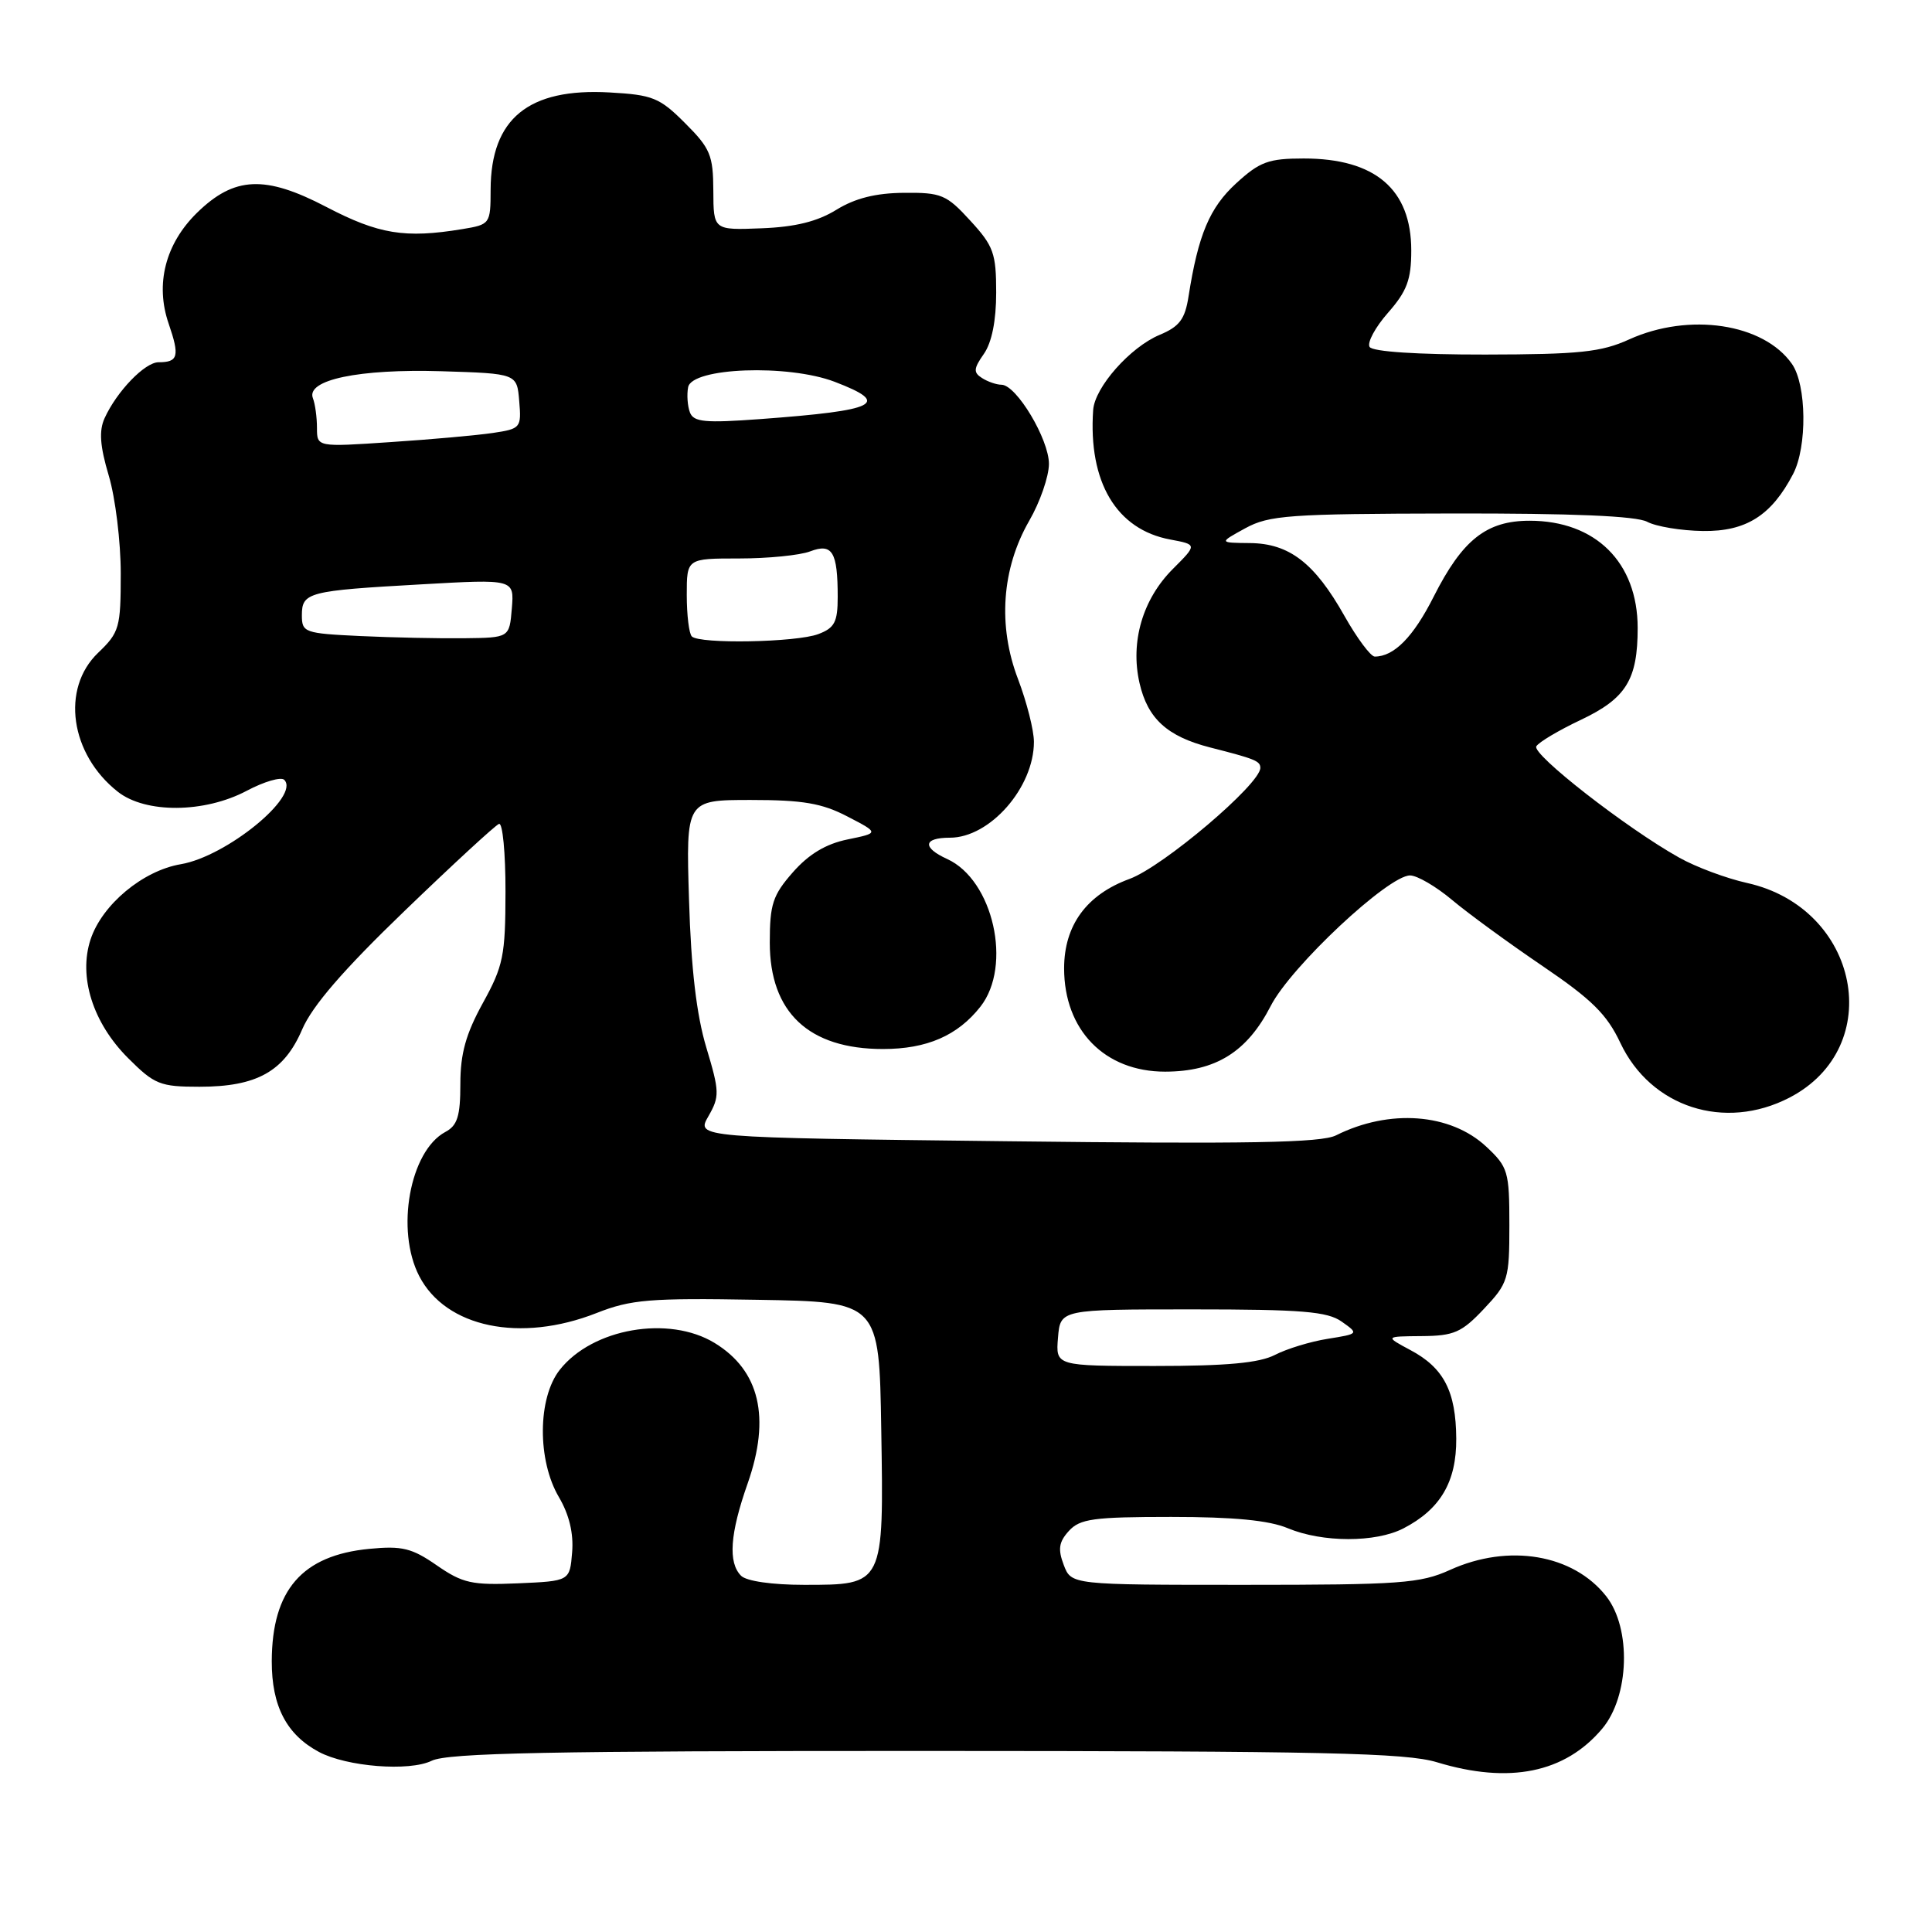 <?xml version="1.0" encoding="UTF-8" standalone="no"?>
<!DOCTYPE svg PUBLIC "-//W3C//DTD SVG 1.1//EN" "http://www.w3.org/Graphics/SVG/1.1/DTD/svg11.dtd" >
<svg xmlns="http://www.w3.org/2000/svg" xmlns:xlink="http://www.w3.org/1999/xlink" version="1.1" viewBox="0 0 256 256">
 <g >
 <path fill="currentColor"
d=" M 122.70 232.01 C 175.43 232.02 186.29 232.26 190.41 233.51 C 199.99 236.42 207.37 234.92 212.30 229.06 C 215.91 224.77 216.18 215.77 212.83 211.51 C 208.45 205.94 199.90 204.50 192.14 208.02 C 188.20 209.81 185.56 210.00 164.87 210.00 C 141.95 210.00 141.95 210.00 140.95 207.36 C 140.16 205.28 140.30 204.32 141.63 202.86 C 143.09 201.25 144.88 201.00 155.19 201.00 C 163.48 201.00 168.15 201.45 170.65 202.50 C 175.23 204.41 182.28 204.42 185.96 202.52 C 190.86 199.99 193.00 196.34 192.96 190.62 C 192.92 184.36 191.31 181.24 186.88 178.89 C 183.50 177.08 183.50 177.08 188.38 177.04 C 192.66 177.01 193.68 176.56 196.63 173.43 C 199.84 170.03 200.00 169.50 200.00 162.33 C 200.00 155.22 199.83 154.64 196.93 151.93 C 192.19 147.51 184.11 146.90 177.03 150.44 C 175.06 151.43 165.40 151.60 133.37 151.22 C 92.24 150.74 92.24 150.74 93.86 147.92 C 95.37 145.29 95.35 144.66 93.59 138.80 C 92.29 134.47 91.57 128.35 91.30 119.25 C 90.89 106.00 90.89 106.00 99.49 106.00 C 106.37 106.00 108.92 106.43 112.29 108.19 C 116.50 110.37 116.50 110.37 112.31 111.23 C 109.43 111.82 107.17 113.18 105.06 115.58 C 102.39 118.62 102.00 119.82 102.00 124.90 C 102.00 134.15 107.16 139.00 117.00 139.00 C 122.81 139.00 126.89 137.23 129.91 133.39 C 134.17 127.97 131.61 116.60 125.50 113.82 C 122.17 112.30 122.33 111.00 125.87 111.00 C 131.17 111.00 137.00 104.35 137.00 98.30 C 137.00 96.76 136.05 93.03 134.90 90.00 C 132.19 82.93 132.73 75.35 136.38 69.00 C 137.81 66.53 138.98 63.14 138.99 61.48 C 139.00 58.22 134.69 51.01 132.71 50.98 C 132.05 50.98 130.88 50.58 130.12 50.09 C 128.96 49.36 129.00 48.84 130.37 46.89 C 131.42 45.38 132.00 42.50 132.00 38.76 C 132.00 33.56 131.65 32.59 128.57 29.24 C 125.42 25.79 124.73 25.50 119.77 25.55 C 116.03 25.58 113.30 26.27 110.82 27.80 C 108.31 29.35 105.38 30.08 100.90 30.25 C 94.54 30.50 94.54 30.50 94.52 25.27 C 94.50 20.57 94.12 19.65 90.78 16.32 C 87.41 12.94 86.49 12.57 80.78 12.25 C 70.03 11.64 65.04 15.71 65.01 25.12 C 65.00 29.68 64.95 29.75 61.25 30.36 C 53.66 31.61 50.18 31.04 43.24 27.42 C 35.12 23.18 31.05 23.36 26.10 28.20 C 21.91 32.31 20.54 37.65 22.35 42.89 C 23.83 47.20 23.62 48.00 21.01 48.00 C 19.20 48.00 15.48 51.85 13.86 55.41 C 13.10 57.08 13.24 59.08 14.41 63.02 C 15.29 65.96 16.00 71.80 16.00 75.99 C 16.00 83.17 15.82 83.80 13.00 86.50 C 8.05 91.24 9.29 99.93 15.61 104.91 C 19.29 107.81 27.10 107.75 32.70 104.78 C 35.00 103.56 37.24 102.91 37.66 103.33 C 39.82 105.48 30.01 113.48 23.97 114.51 C 18.93 115.36 13.53 119.86 12.00 124.48 C 10.37 129.43 12.30 135.54 16.98 140.21 C 20.47 143.70 21.21 144.00 26.43 144.00 C 34.03 144.00 37.65 141.98 40.04 136.40 C 41.38 133.28 45.49 128.52 53.60 120.71 C 60.00 114.54 65.63 109.35 66.12 109.17 C 66.60 108.98 66.99 113.03 66.98 118.17 C 66.97 126.63 66.69 128.00 63.98 132.91 C 61.73 137.00 61.00 139.61 61.00 143.62 C 61.00 147.90 60.61 149.14 59.01 149.99 C 54.30 152.52 52.40 163.00 55.55 169.09 C 59.07 175.91 68.95 177.96 79.06 173.98 C 83.60 172.19 86.09 171.98 100.35 172.23 C 116.50 172.50 116.50 172.50 116.77 189.39 C 117.11 210.10 117.16 210.00 106.55 210.00 C 102.32 210.00 98.91 209.51 98.20 208.80 C 96.45 207.05 96.72 203.22 99.08 196.53 C 102.13 187.82 100.66 181.59 94.69 177.95 C 88.62 174.25 78.50 176.01 74.17 181.51 C 71.23 185.24 71.18 193.50 74.06 198.38 C 75.42 200.69 76.02 203.18 75.81 205.69 C 75.50 209.50 75.50 209.50 68.62 209.80 C 62.53 210.06 61.31 209.79 57.88 207.42 C 54.58 205.13 53.28 204.81 48.94 205.23 C 40.03 206.09 36.04 210.68 36.01 220.12 C 36.00 226.06 37.96 229.84 42.26 232.14 C 45.93 234.10 54.23 234.76 57.20 233.31 C 59.34 232.27 72.84 232.00 122.70 232.01 Z  M 237.10 145.45 C 250.03 138.76 246.41 120.32 231.50 117.00 C 228.75 116.39 224.70 114.88 222.50 113.64 C 215.49 109.72 202.93 99.92 203.57 98.89 C 203.91 98.33 206.56 96.76 209.46 95.39 C 215.47 92.54 217.00 90.07 217.00 83.20 C 216.99 74.52 211.43 69.00 202.68 69.00 C 196.96 69.00 193.78 71.52 189.97 79.06 C 187.27 84.41 184.72 87.00 182.16 87.00 C 181.63 87.00 179.82 84.58 178.15 81.62 C 174.19 74.59 170.84 72.01 165.62 71.96 C 161.50 71.92 161.50 71.92 165.00 70.00 C 168.17 68.27 170.78 68.08 192.32 68.04 C 208.32 68.01 216.83 68.37 218.26 69.14 C 219.44 69.77 222.76 70.32 225.65 70.36 C 231.36 70.44 234.73 68.31 237.60 62.80 C 239.48 59.18 239.39 51.00 237.44 48.22 C 233.68 42.85 223.82 41.37 215.86 44.98 C 212.16 46.66 209.28 46.96 196.81 46.98 C 187.79 46.99 181.87 46.60 181.48 45.97 C 181.13 45.40 182.23 43.36 183.92 41.44 C 186.43 38.58 187.00 37.06 187.00 33.19 C 187.00 25.08 182.22 21.00 172.75 21.00 C 168.09 21.00 166.92 21.43 163.80 24.29 C 160.28 27.51 158.77 31.11 157.49 39.26 C 157.02 42.30 156.29 43.27 153.66 44.37 C 149.76 46.00 145.06 51.31 144.85 54.33 C 144.19 63.88 147.93 70.17 155.07 71.49 C 158.64 72.16 158.64 72.16 155.41 75.39 C 151.40 79.40 149.75 85.05 150.99 90.50 C 152.07 95.22 154.65 97.58 160.34 99.04 C 166.31 100.56 167.00 100.84 167.00 101.75 C 167.00 103.90 154.13 114.82 149.67 116.46 C 143.98 118.54 141.01 122.60 141.00 128.30 C 141.00 136.50 146.37 142.00 154.38 142.00 C 161.08 141.99 165.25 139.39 168.38 133.29 C 171.05 128.08 183.95 116.00 186.84 116.00 C 187.78 116.00 190.28 117.46 192.41 119.25 C 194.54 121.04 199.93 124.97 204.39 128.00 C 210.92 132.43 212.93 134.41 214.71 138.20 C 218.74 146.72 228.51 149.89 237.10 145.45 Z  M 140.19 177.25 C 140.50 173.50 140.50 173.50 158.00 173.50 C 172.51 173.50 175.89 173.78 177.78 175.12 C 180.06 176.73 180.05 176.74 175.93 177.40 C 173.65 177.76 170.51 178.72 168.94 179.53 C 166.86 180.60 162.57 181.00 152.99 181.00 C 139.88 181.00 139.88 181.00 140.19 177.25 Z  M 47.75 84.28 C 40.35 83.93 40.00 83.81 40.00 81.53 C 40.00 78.48 40.82 78.27 55.82 77.43 C 68.14 76.73 68.14 76.73 67.82 80.62 C 67.50 84.50 67.50 84.50 61.50 84.57 C 58.20 84.61 52.01 84.48 47.75 84.28 Z  M 91.67 84.33 C 91.30 83.97 91.00 81.49 91.00 78.83 C 91.00 74.00 91.00 74.00 97.93 74.00 C 101.75 74.00 105.99 73.58 107.35 73.06 C 110.29 71.94 111.00 73.11 111.00 79.11 C 111.00 82.42 110.59 83.21 108.43 84.02 C 105.55 85.12 92.69 85.36 91.67 84.33 Z  M 42.00 56.70 C 42.00 55.31 41.76 53.53 41.46 52.76 C 40.53 50.33 47.56 48.86 58.50 49.19 C 68.50 49.50 68.50 49.50 68.80 53.15 C 69.10 56.69 68.99 56.82 65.30 57.37 C 63.21 57.68 57.11 58.23 51.75 58.58 C 42.00 59.24 42.00 59.24 42.00 56.70 Z  M 91.42 54.65 C 91.10 53.81 90.99 52.30 91.18 51.31 C 91.67 48.70 104.41 48.23 110.60 50.59 C 118.13 53.47 116.31 54.38 100.75 55.53 C 93.42 56.07 91.91 55.93 91.42 54.65 Z "/>
</g>
</svg>